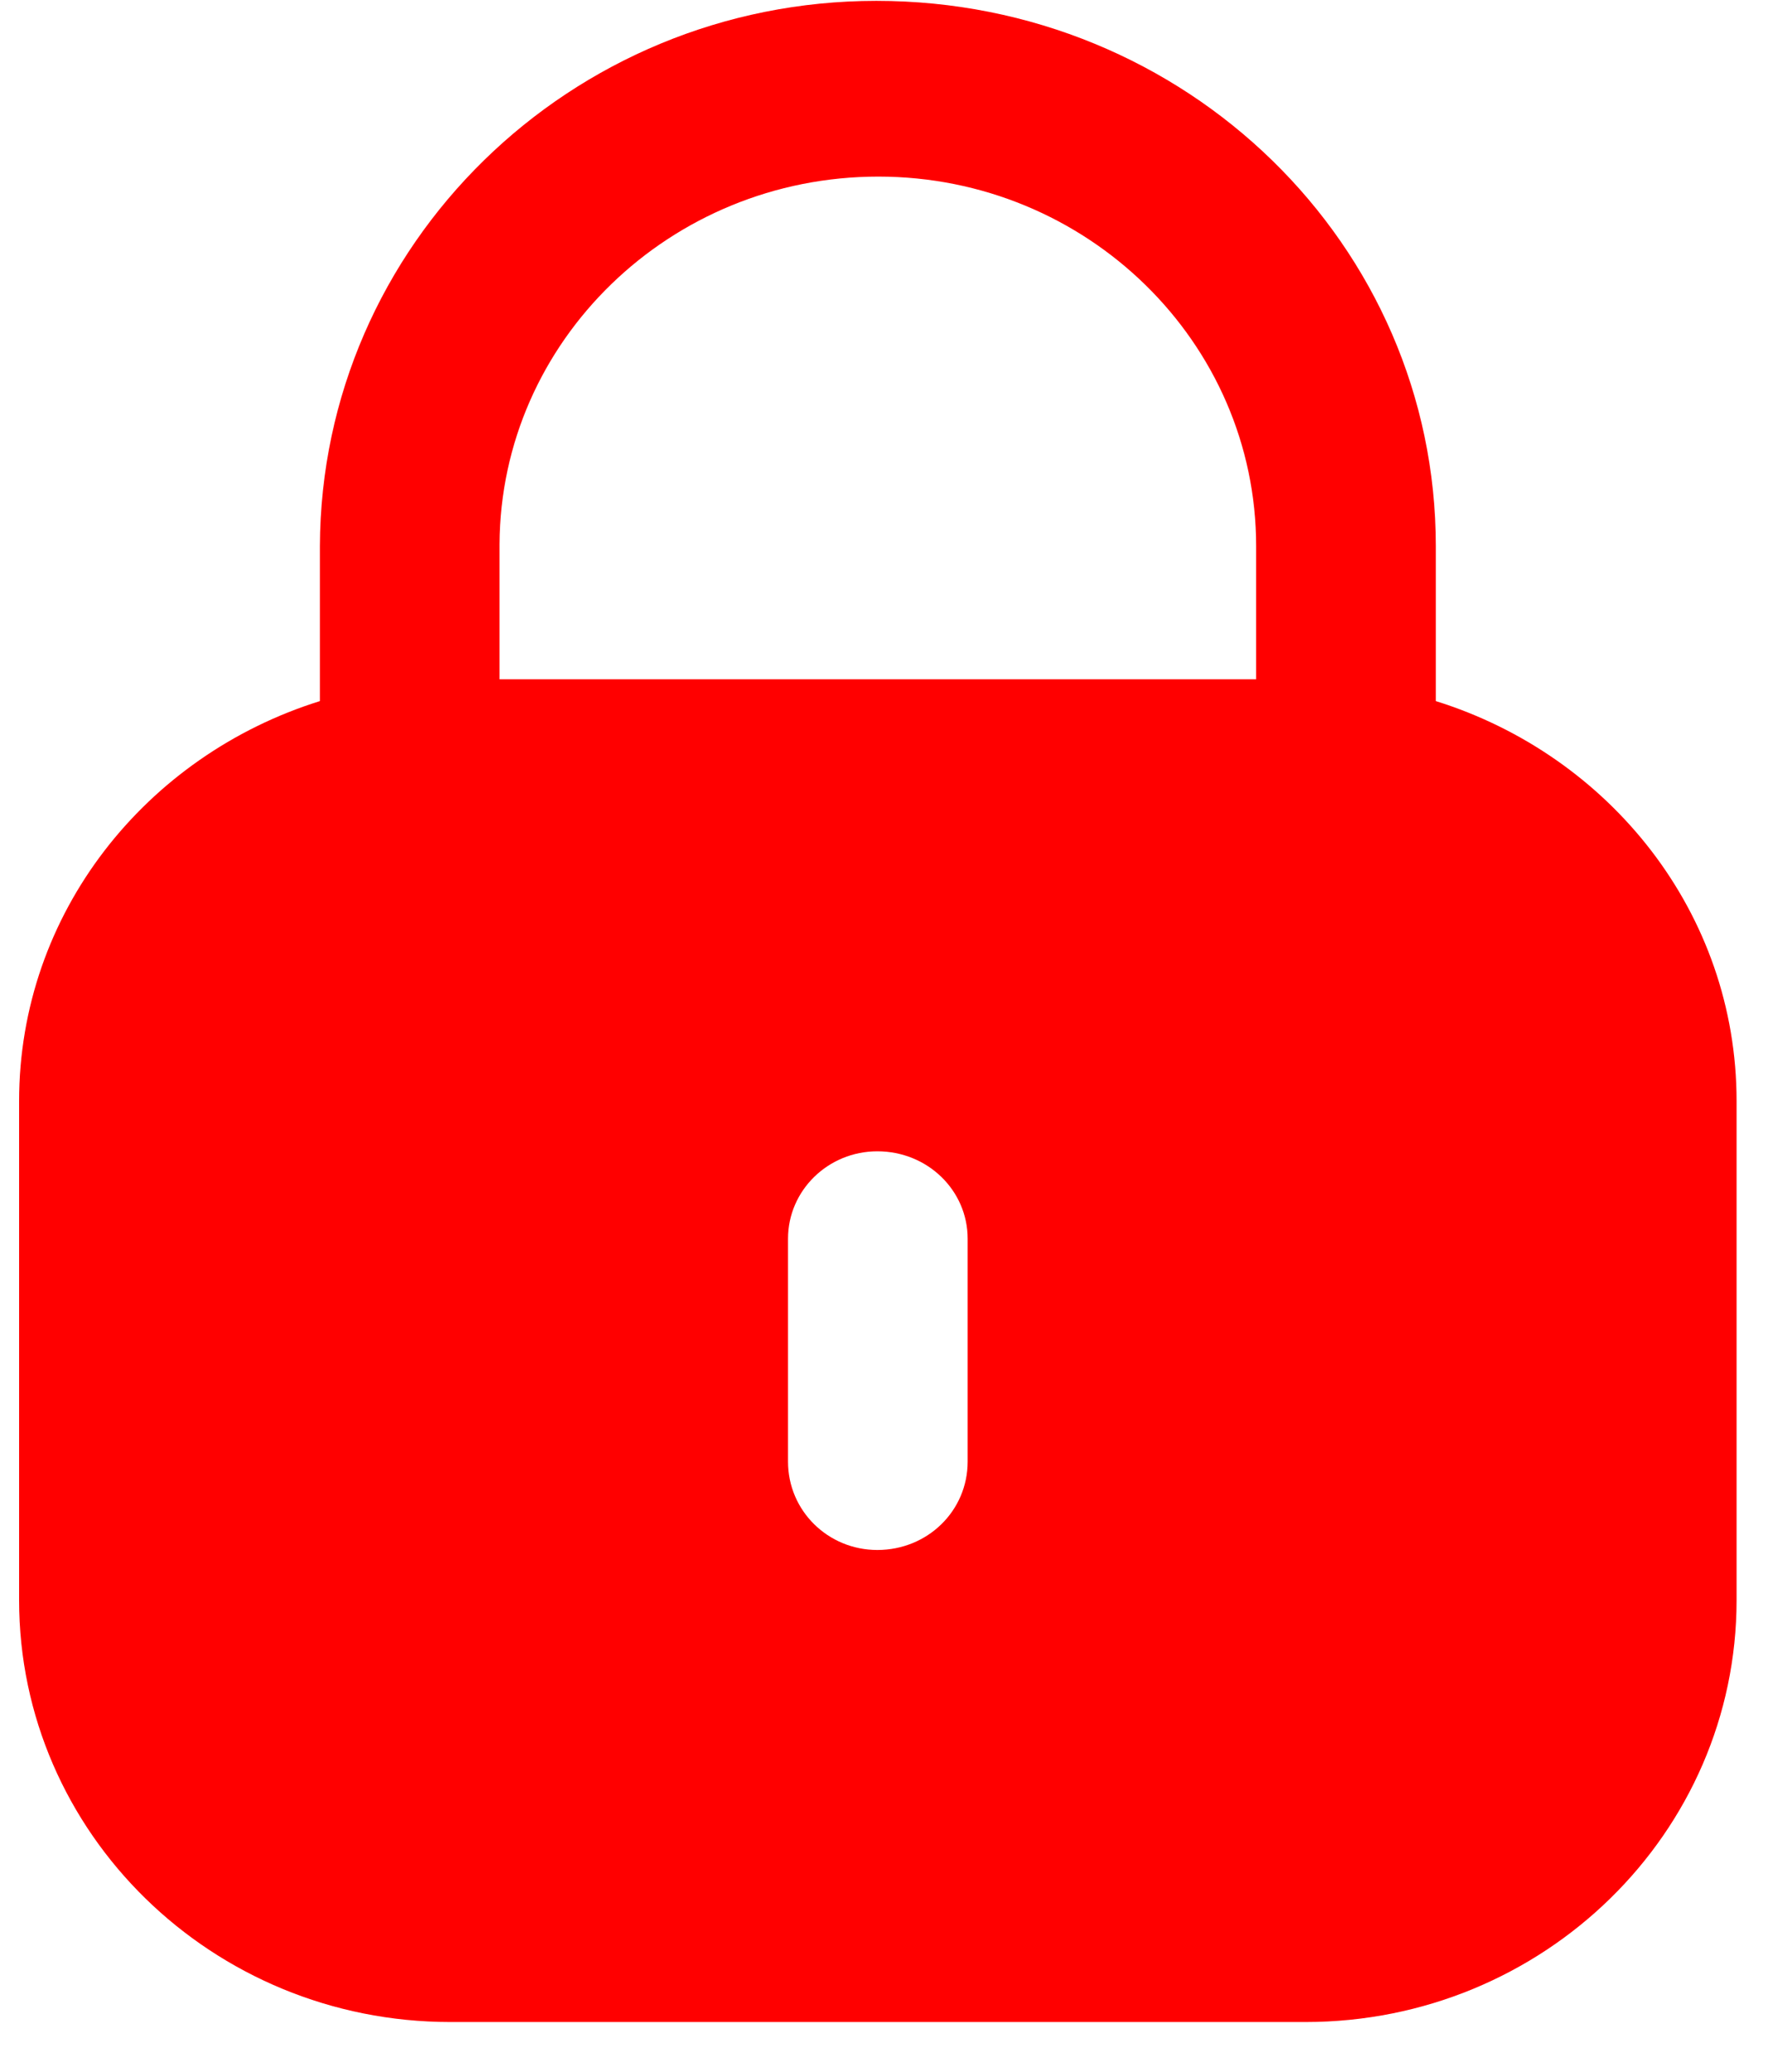 <svg width="35" height="41" viewBox="0 0 35 41" fill="none" xmlns="http://www.w3.org/2000/svg">
<path d="M17.348 0.017C23.485 0.017 28.424 4.846 28.424 10.809V13.875C31.868 14.95 34.378 18.069 34.378 21.793V31.667C34.378 36.278 30.555 40.017 25.843 40.017H8.916C4.201 40.017 0.378 36.278 0.378 31.667V21.793C0.378 18.069 2.89 14.95 6.333 13.875V10.809C6.353 4.846 11.291 0.017 17.348 0.017ZM17.368 22.785C16.392 22.785 15.6 23.56 15.6 24.514V28.927C15.6 29.9 16.392 30.675 17.368 30.675C18.364 30.675 19.156 29.9 19.156 28.927V24.514C19.156 23.56 18.364 22.785 17.368 22.785ZM17.388 3.495C13.263 3.495 9.909 6.754 9.889 10.769V13.444H24.867V10.809C24.867 6.774 21.514 3.495 17.388 3.495Z" fill="#FF0000"/>
</svg>
